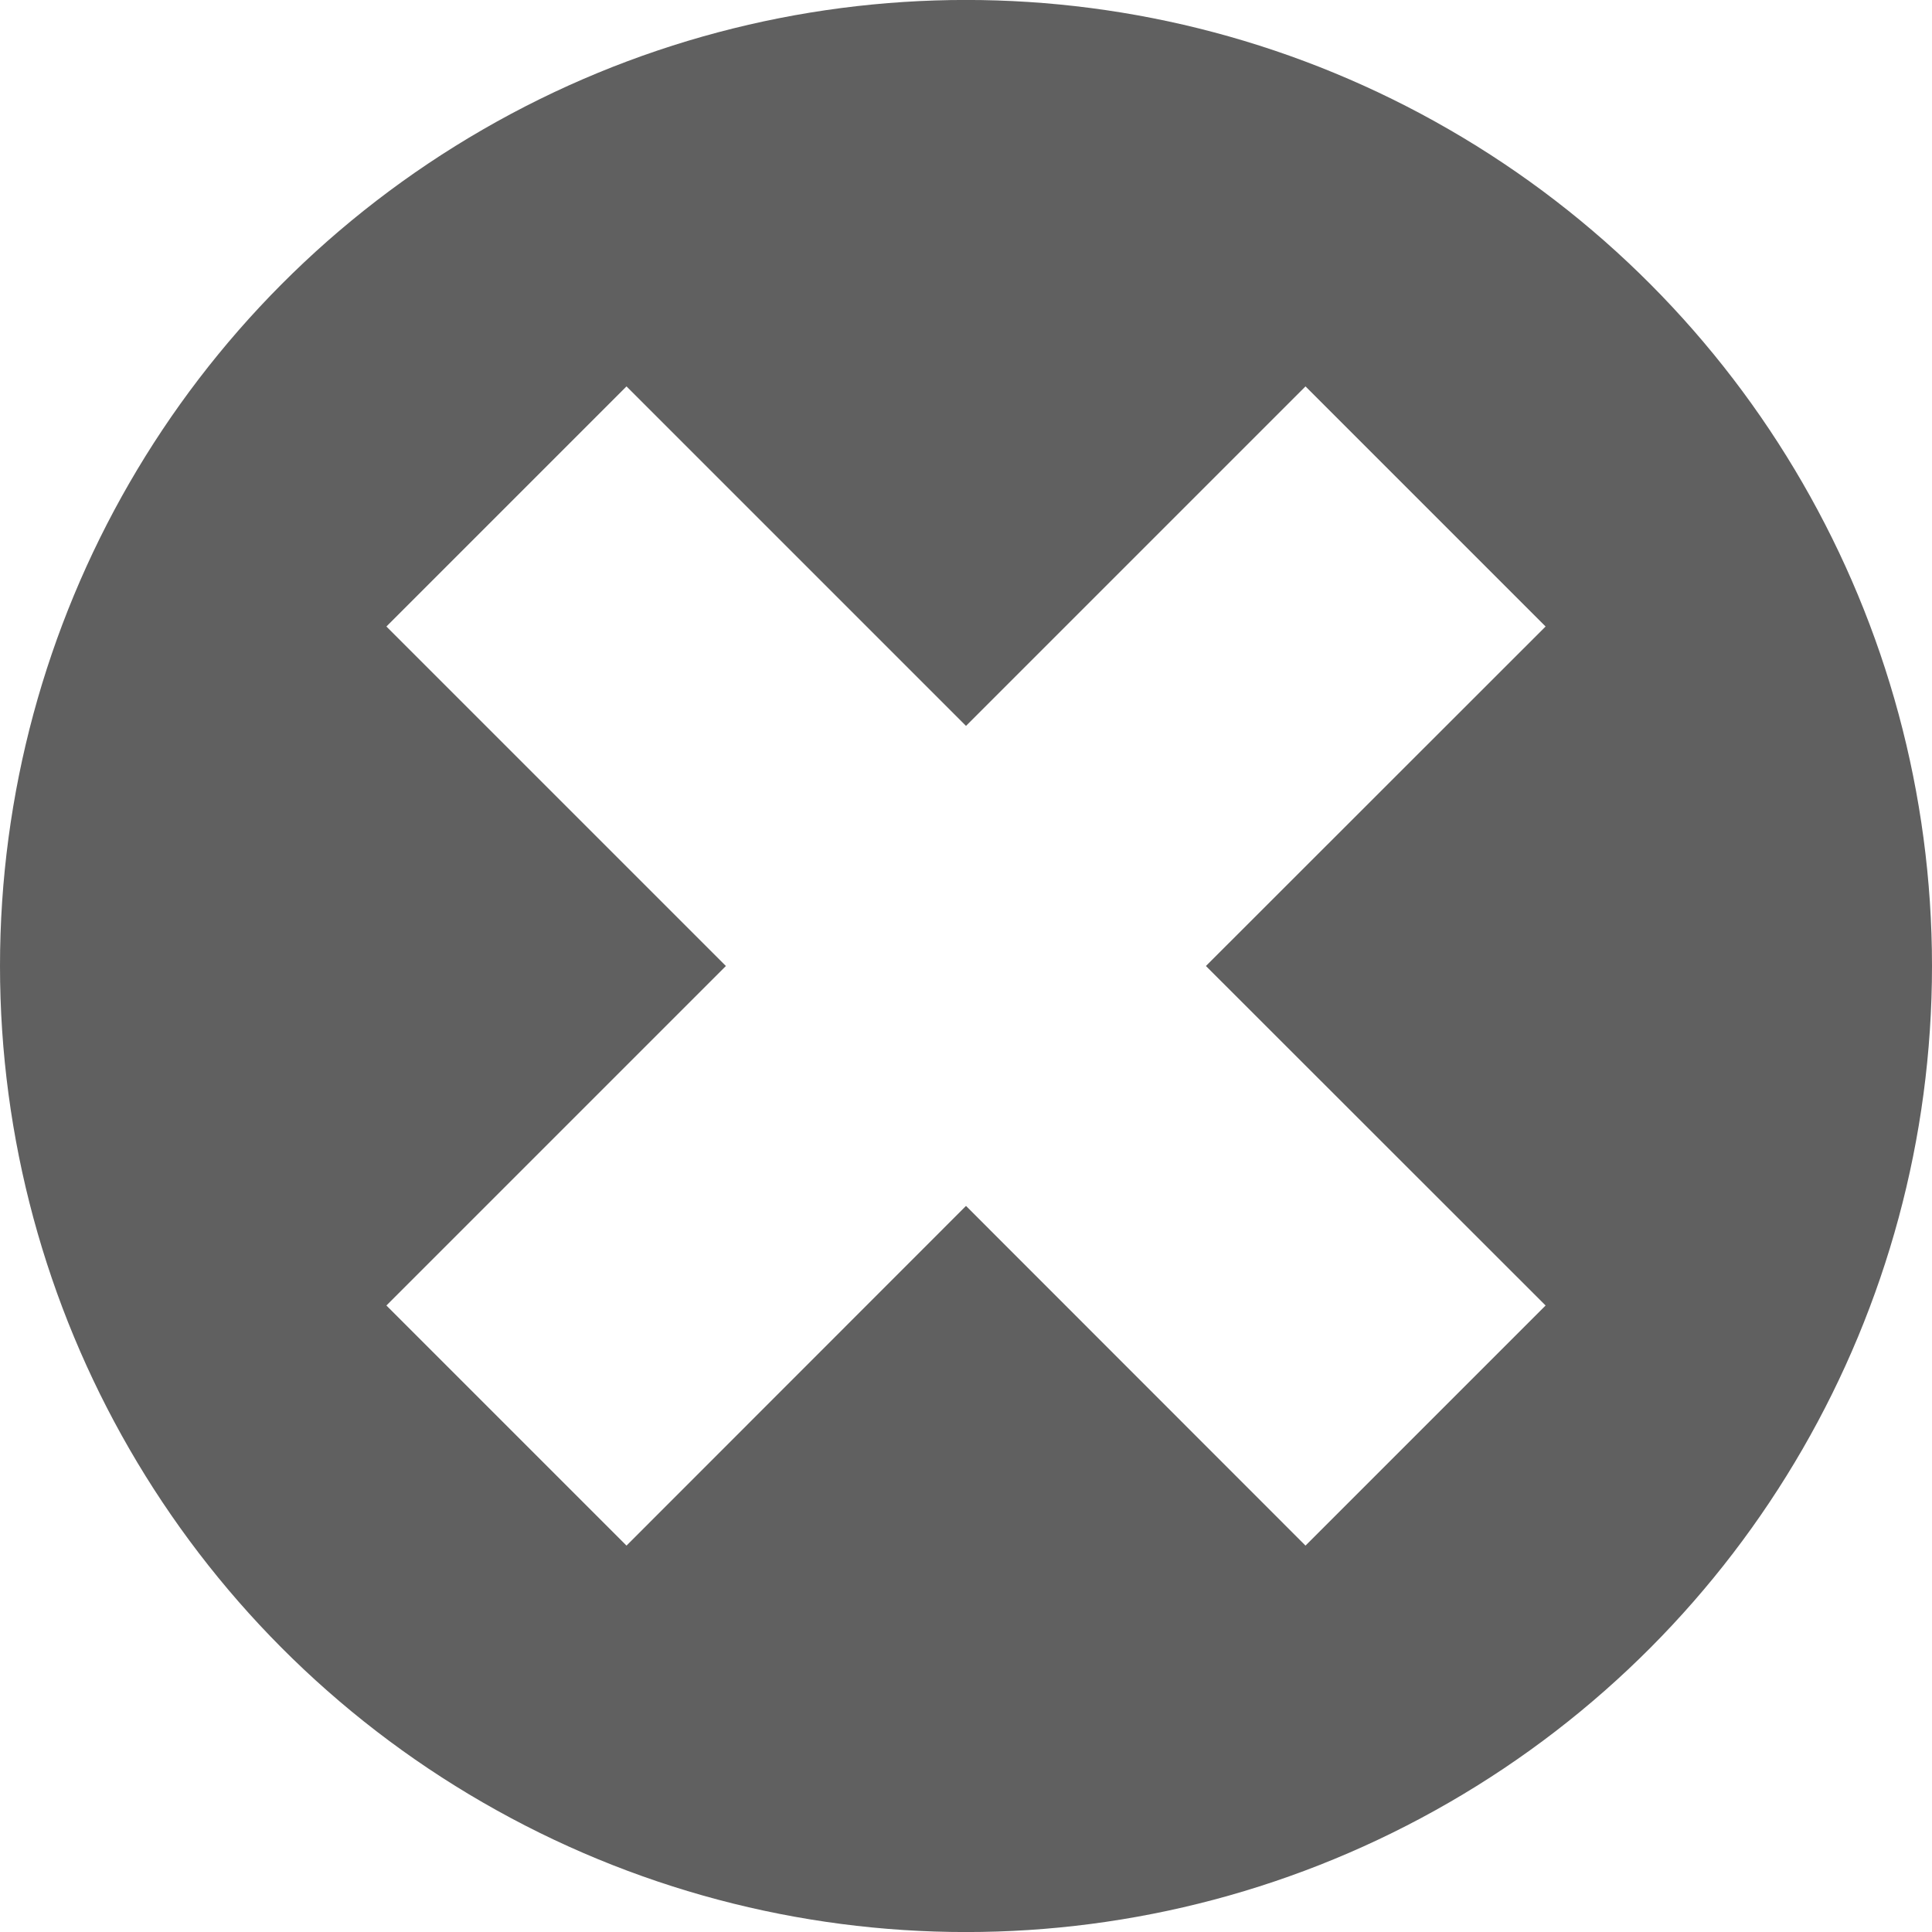 <?xml version="1.0" encoding="UTF-8"?>
<svg width="11px" height="11px" viewBox="0 0 11 11" version="1.1" xmlns="http://www.w3.org/2000/svg" xmlns:xlink="http://www.w3.org/1999/xlink">
    <title>Remove_hover</title>
    <defs>
        <path d="M8.25,0.737 C9.952,1.719 11,3.535 11,5.5 C11,7.465 9.952,9.281 8.25,10.263 C6.548,11.246 4.452,11.246 2.75,10.263 C1.048,9.281 0,7.465 0,5.5 C0,3.535 1.048,1.719 2.75,0.737 C4.452,-0.246 6.548,-0.246 8.25,0.737 Z M7.433,2.2 L5.5,4.133 L3.567,2.2 L2.2,3.567 L4.133,5.5 L2.2,7.433 L3.567,8.8 L5.5,6.866 L7.433,8.8 L8.8,7.433 L6.866,5.5 L8.8,3.567 L7.433,2.2 Z" id="path-1"></path>
    </defs>
    <g id="WIP" stroke="none" stroke-width="1" fill="none" fill-rule="evenodd">
        <g id="[Sprint-18]-Export-CSV---Remove-hover-3rd-field" transform="translate(-1210, -380)">
            <g id="Components/m/Mapping/Target-table/ExpandLevel1" transform="translate(1026, 284)">
                <g id="Remove" transform="translate(184, 96)">
                    <mask id="mask-2" fill="white">
                        <use xlink:href="#path-1"></use>
                    </mask>
                    <use id="Combined-Shape" fill="#606060" xlink:href="#path-1"></use>
                </g>
            </g>
        </g>
    </g>
</svg>